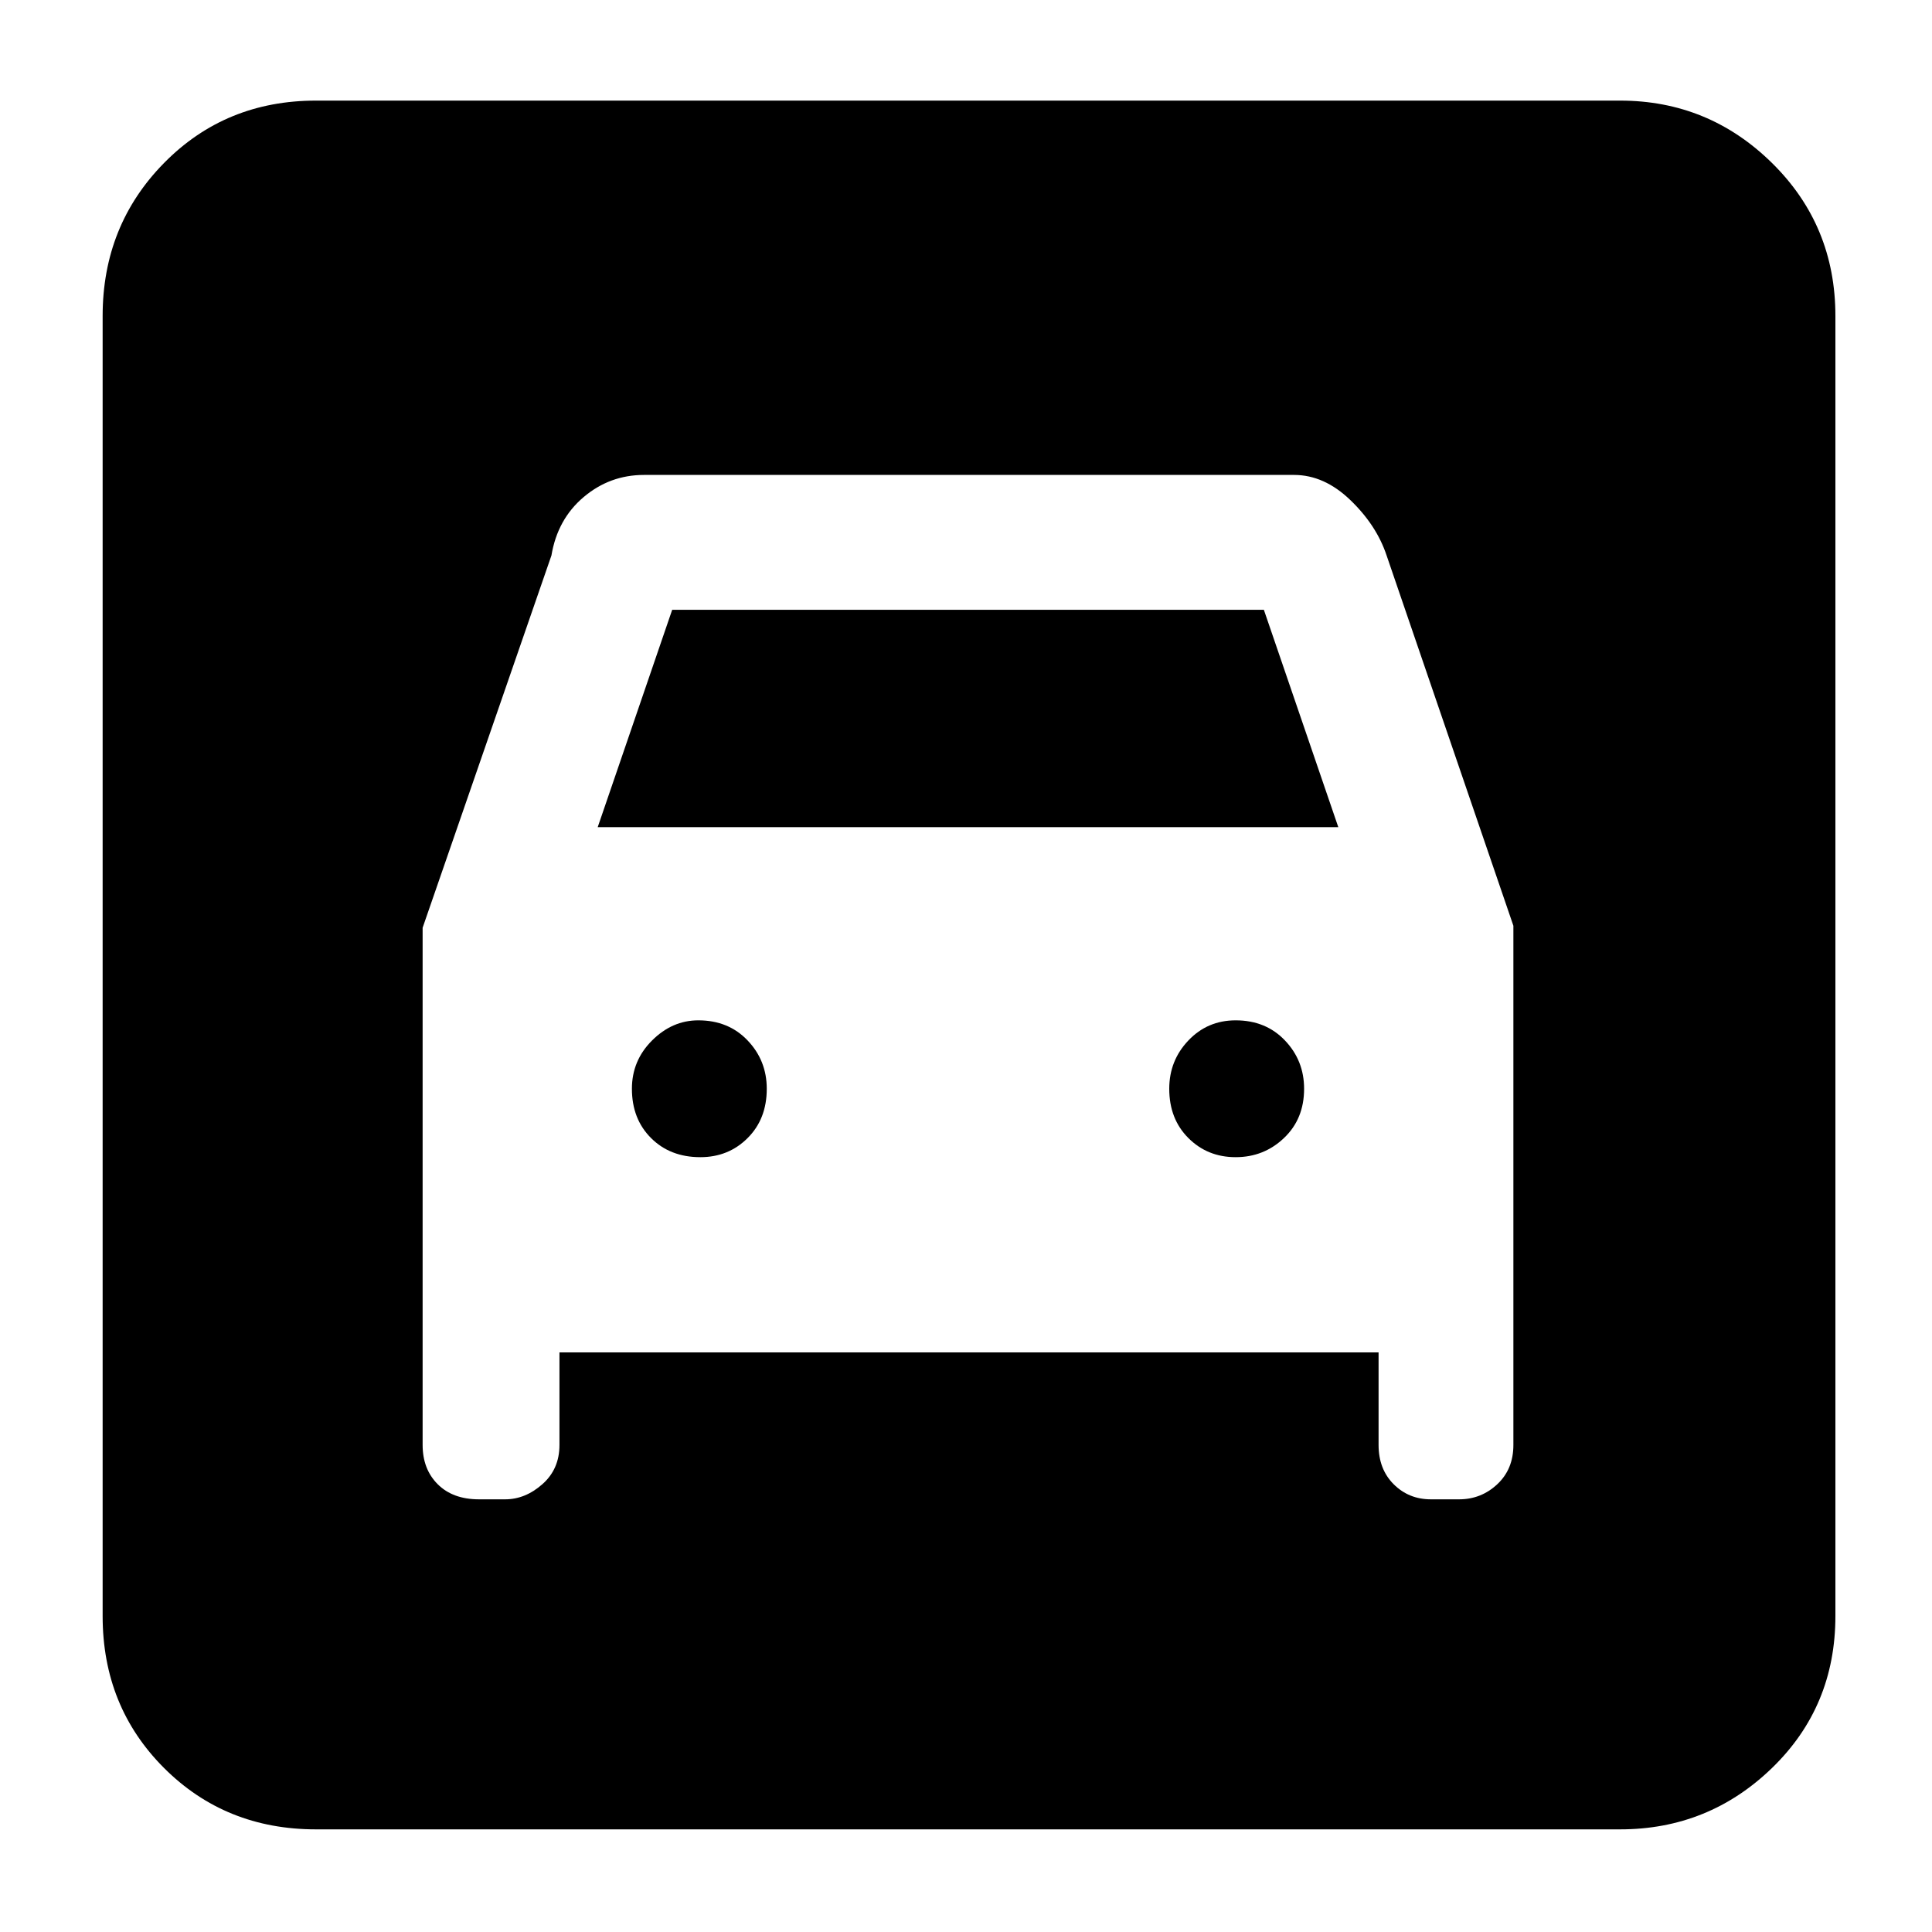 <svg xmlns="http://www.w3.org/2000/svg" height="40" width="40"><path d="M6.542 37.875q-1.875 0-3.146-1.271t-1.271-3.146V6.542q0-1.875 1.271-3.167 1.271-1.292 3.146-1.292h27q1.833 0 3.146 1.292Q38 4.667 38 6.542v26.916q0 1.875-1.312 3.146-1.313 1.271-3.146 1.271ZM14.5 23.958q-.625 0-1.021-.396-.396-.395-.396-1.02 0-.584.417-1 .417-.417.958-.417.625 0 1.021.417.396.416.396 1 0 .625-.396 1.02-.396.396-.979.396Zm11.083 0q-.583 0-.979-.396-.396-.395-.396-1.02 0-.584.396-1 .396-.417.979-.417.625 0 1.021.417.396.416.396 1 0 .625-.417 1.02-.416.396-1 .396ZM8.75 19.208v10.709q0 .5.312.812.313.313.855.313h.541q.417 0 .771-.313.354-.312.354-.812V28h16.959v1.917q0 .5.312.812.313.313.771.313h.583q.459 0 .792-.313.333-.312.333-.812v-10.75L28.708 11.5q-.208-.625-.75-1.146-.541-.521-1.166-.521H13.333q-.708 0-1.25.459-.541.458-.666 1.208Zm3.625-2.083 1.542-4.5h12.25l1.541 4.5Z"/></svg>